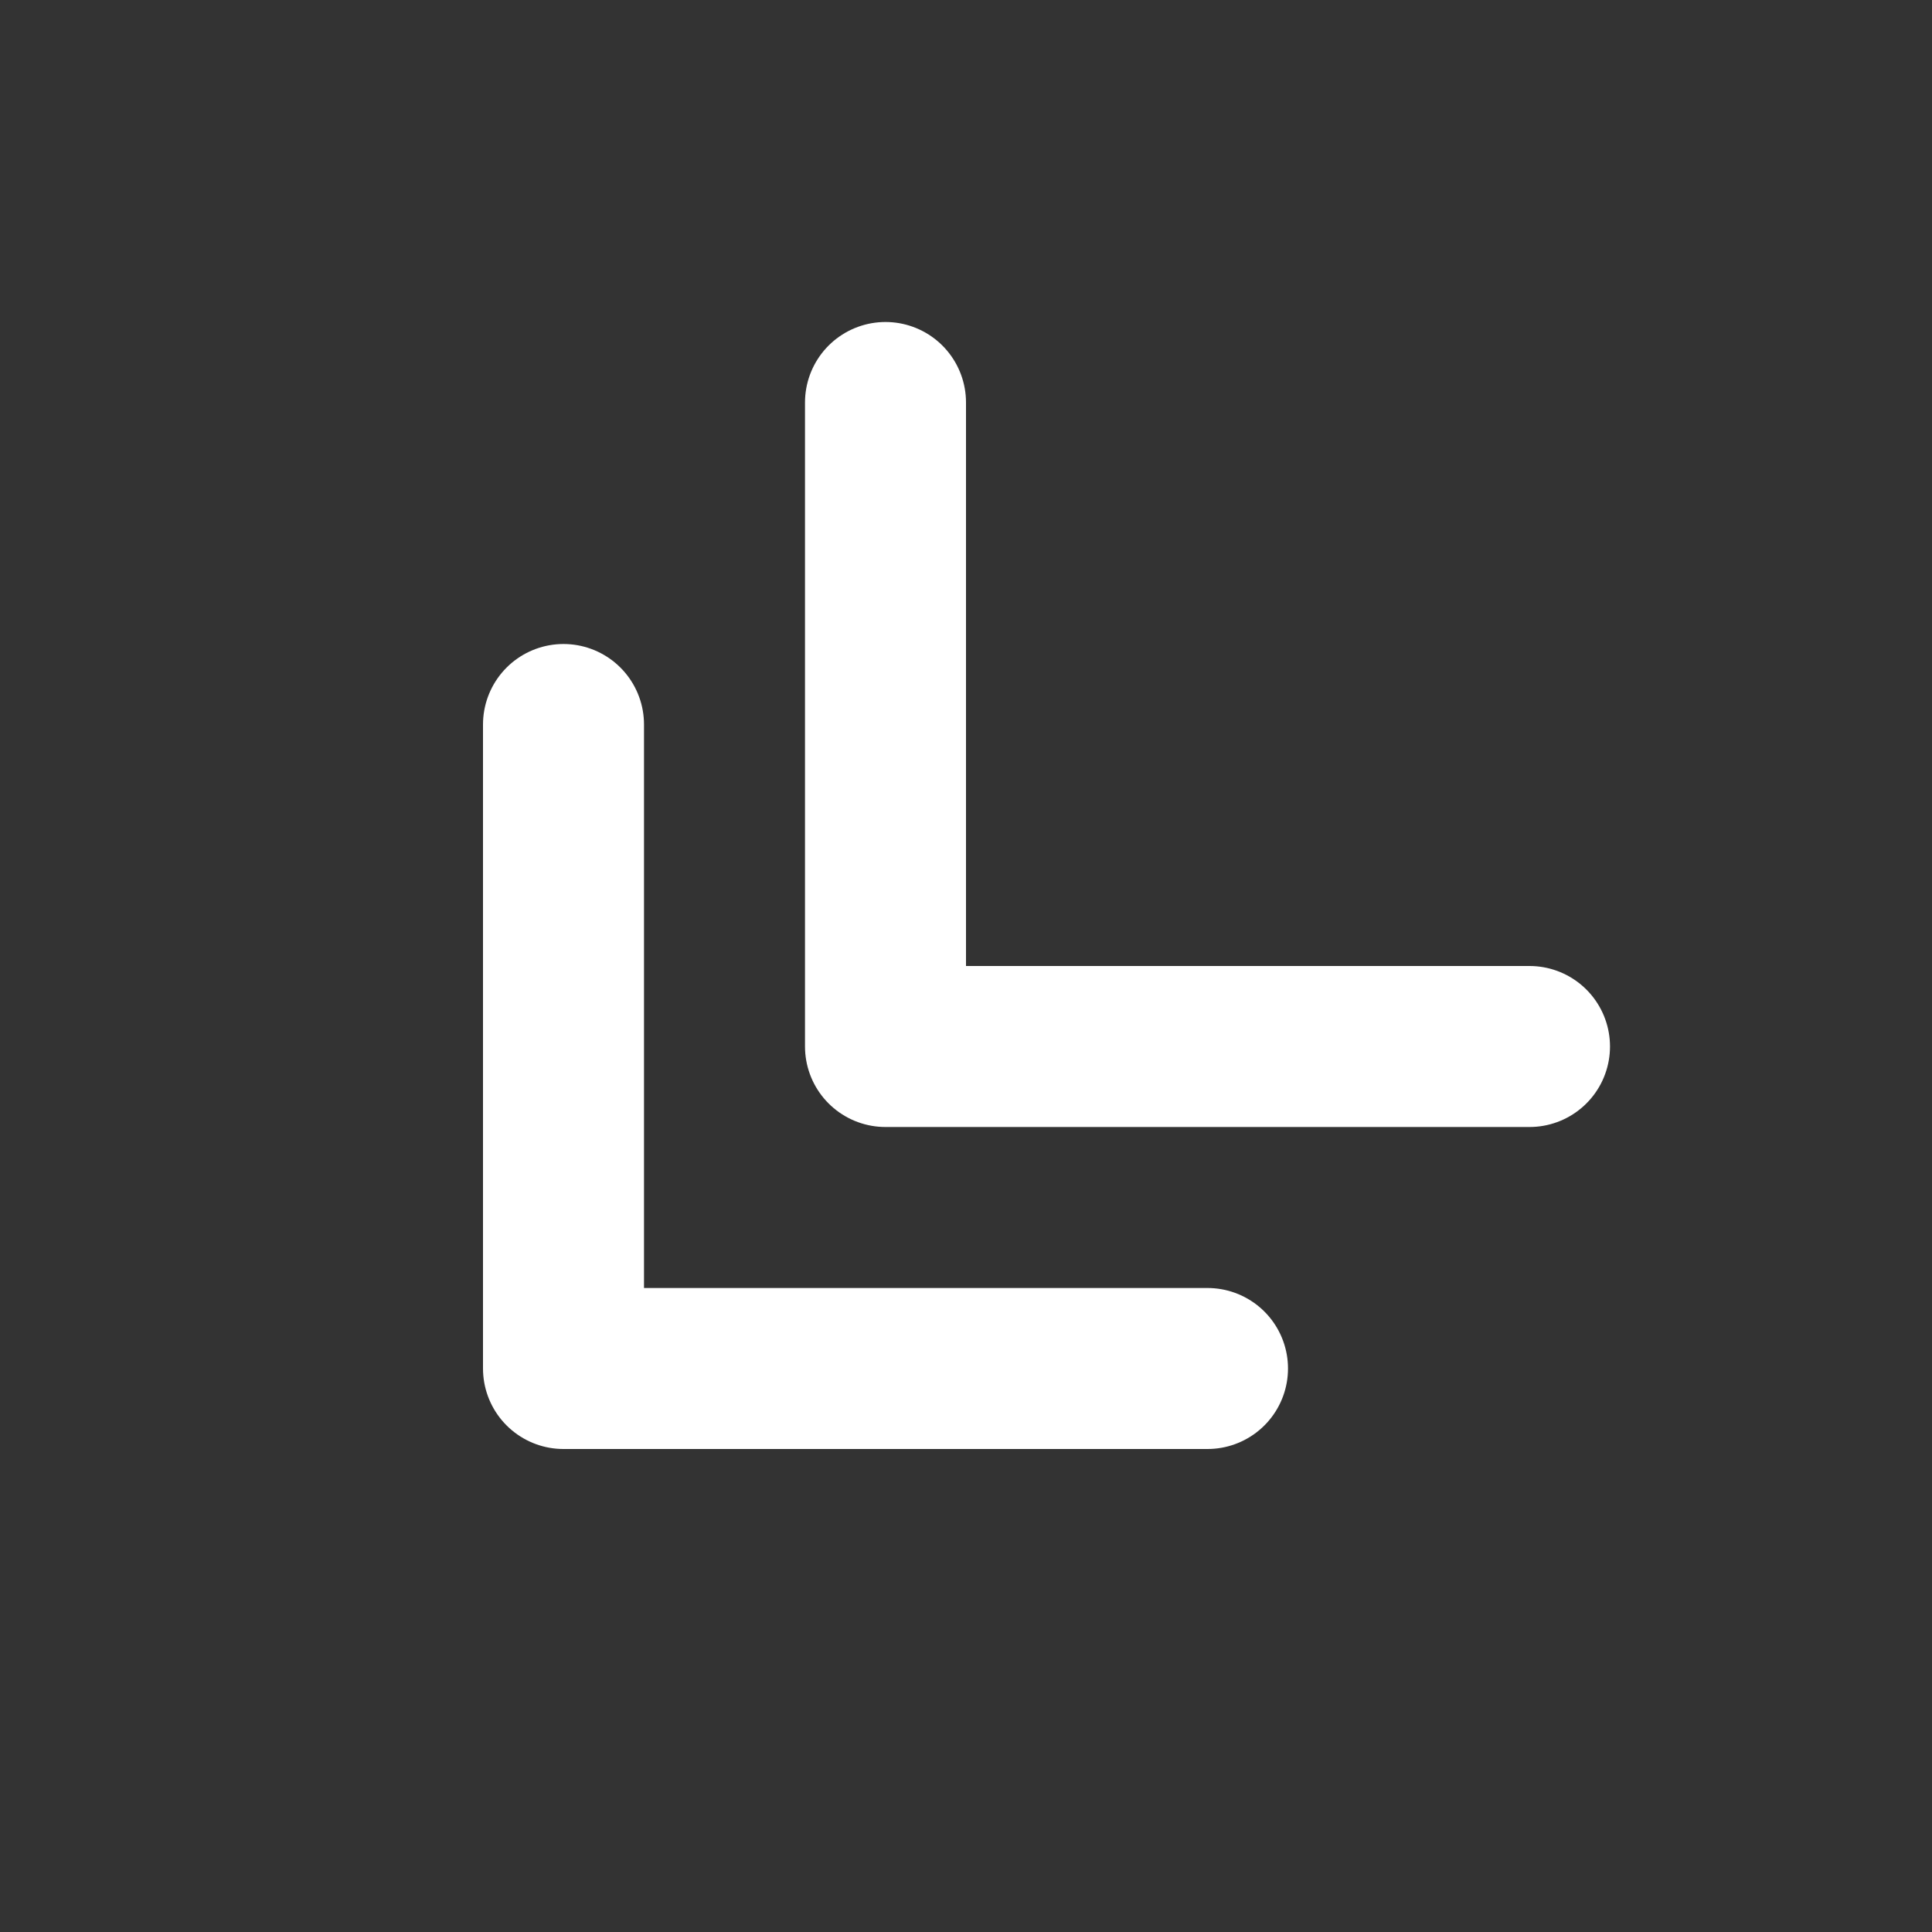 <!--
tags: [move, aside, bottom]
category: Arrows
version: "1.24"
unicode: "ed0d"
-->
<svg
  xmlns="http://www.w3.org/2000/svg"
  width="24"
  height="24"
  viewBox="0 0 24 24"
  fill="none"
  stroke="white"
  stroke-width="2"
  stroke-linecap="round"
  stroke-linejoin="round"
>
  <rect x="0" y="0" width="24" height="24" fill="#333333" stroke="none"/>
  <path d="M11 5v8h8" />
  <path d="M7 9v8h8" />
</svg>
